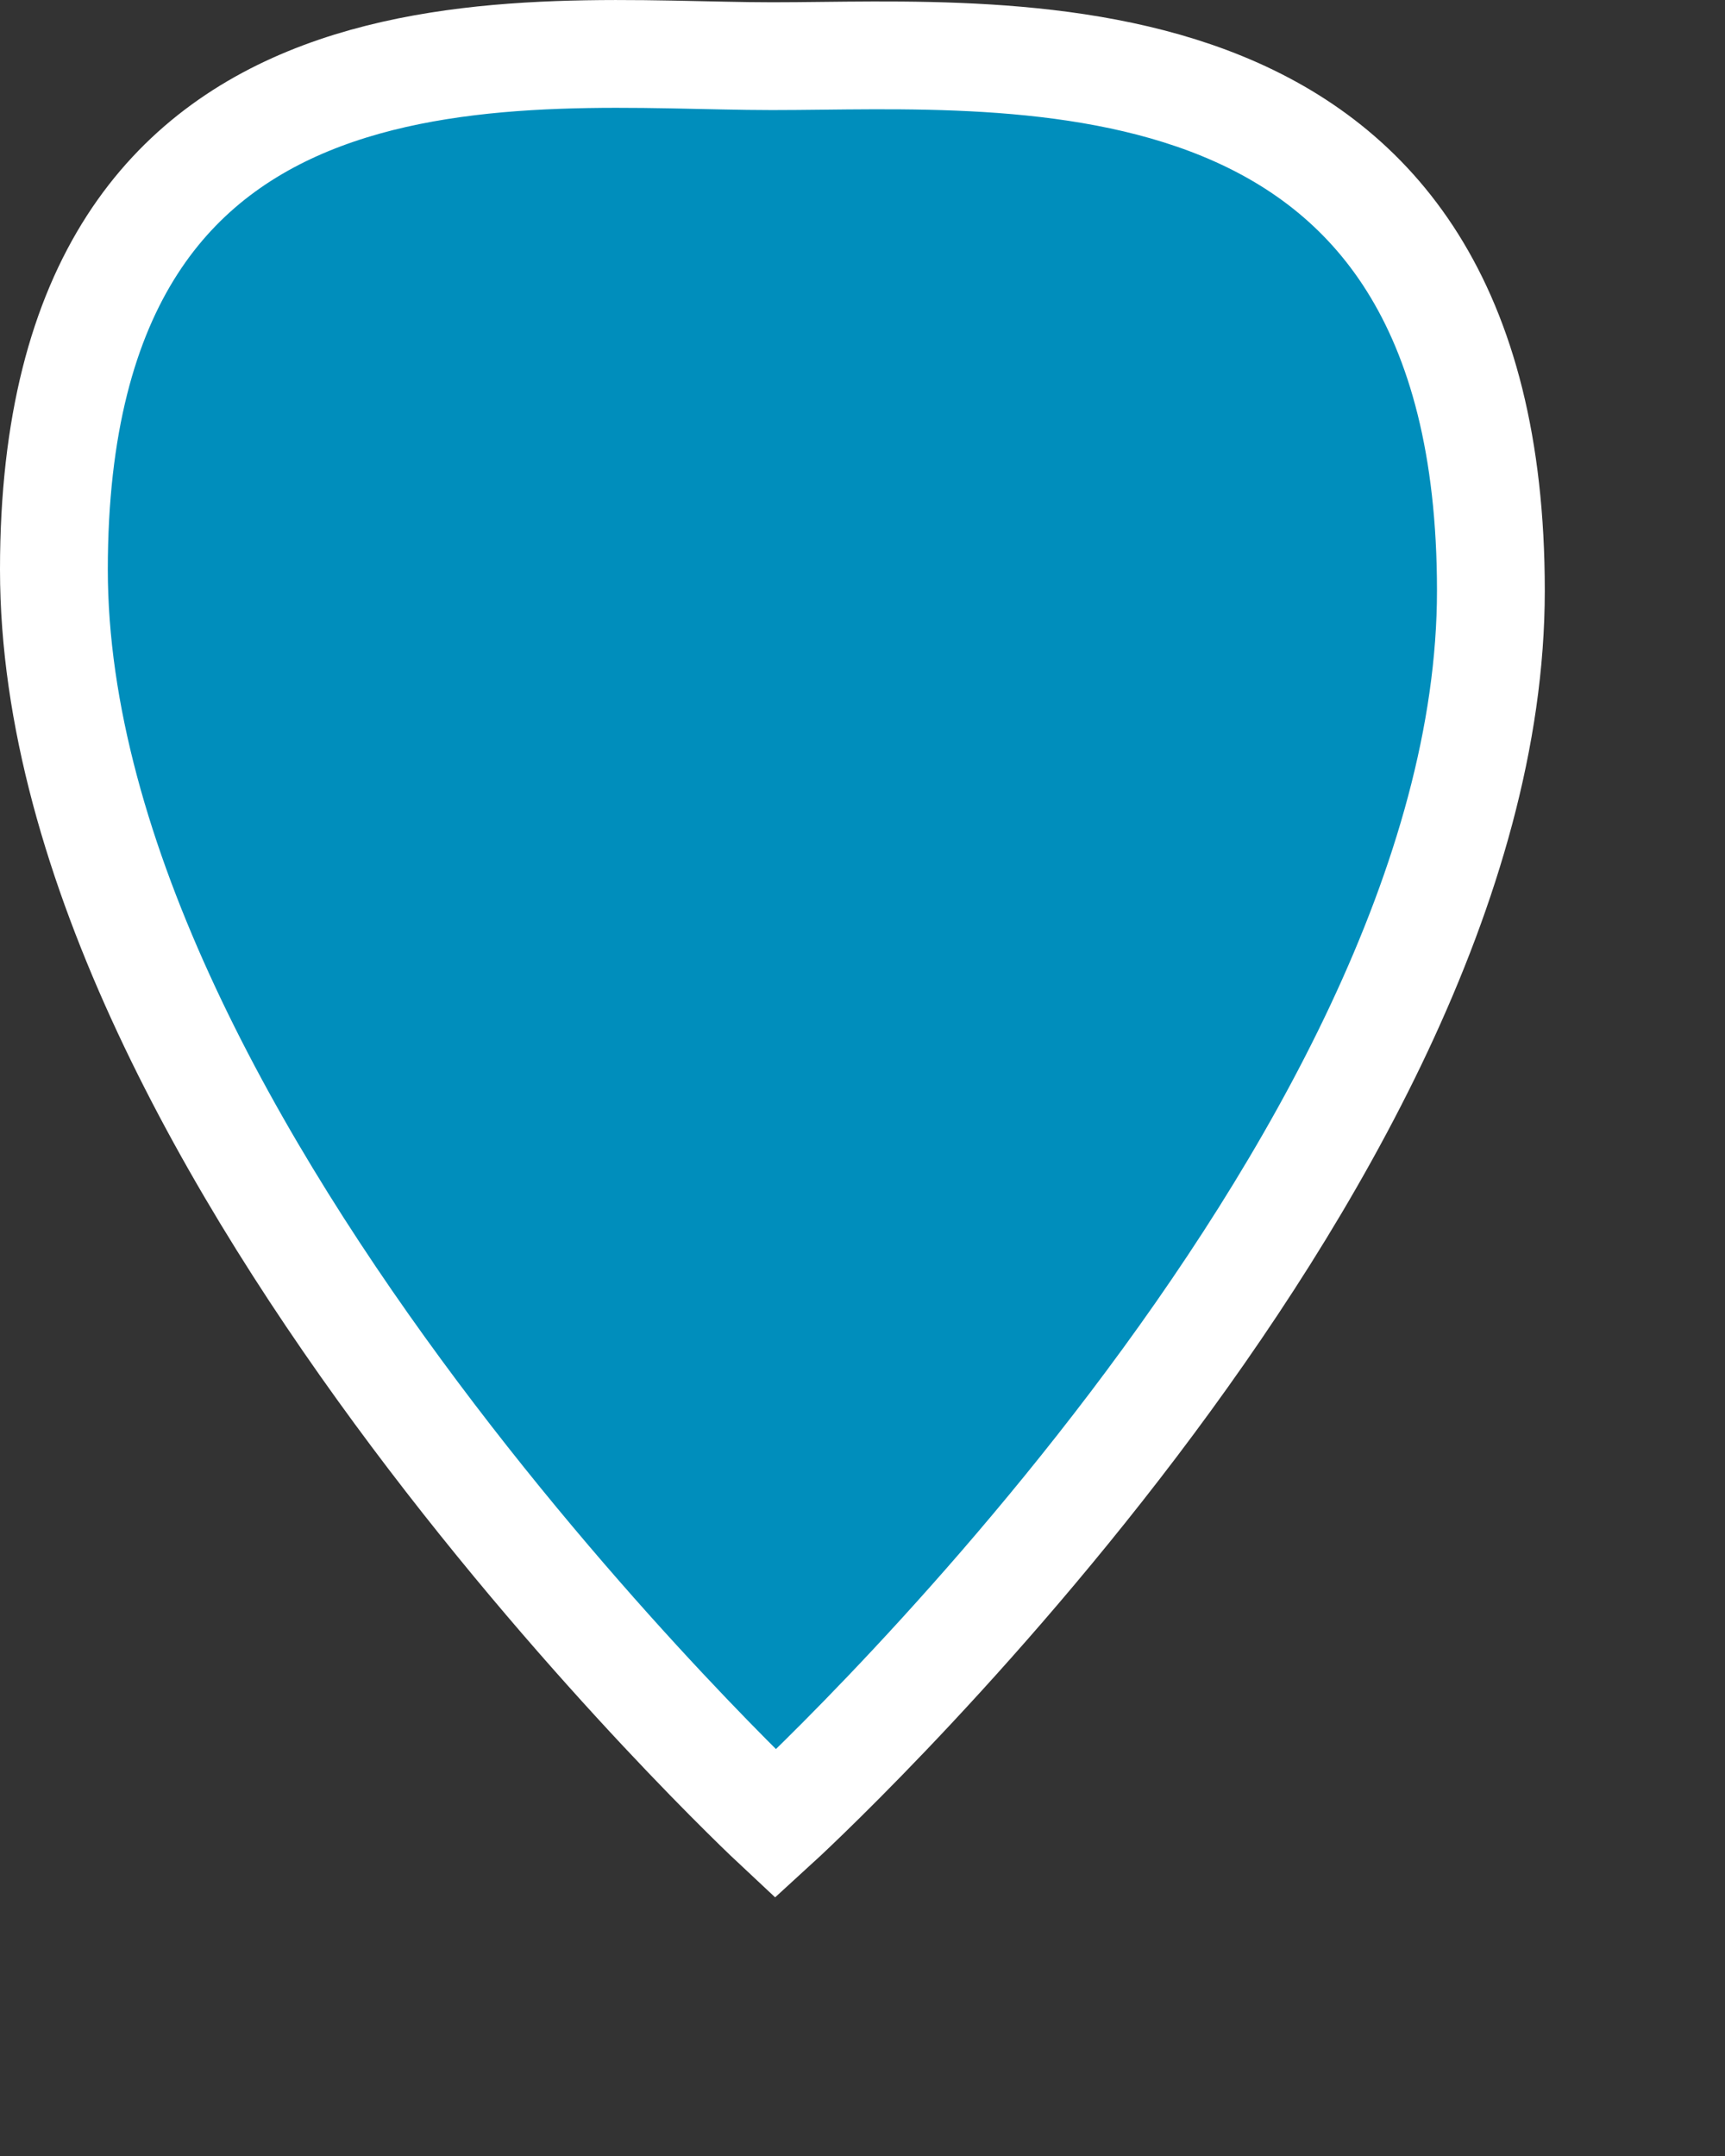 <?xml version="1.0" encoding="utf-8"?>
<!-- Generator: Adobe Illustrator 15.0.0, SVG Export Plug-In . SVG Version: 6.00 Build 0)  -->
<!DOCTYPE svg PUBLIC "-//W3C//DTD SVG 1.1//EN" "http://www.w3.org/Graphics/SVG/1.1/DTD/svg11.dtd">
<svg version="1.1" id="Layer_1" xmlns="http://www.w3.org/2000/svg" xmlns:xlink="http://www.w3.org/1999/xlink" x="0px" y="0px"
	 width="32px" height="40px" viewBox="0 0 32 40" enable-background="new 0 0 32 40" xml:space="preserve">
<rect x="0" y="0" width="32" height="40" fill="#333333" stroke="none"/>
<path fill="#008EBC" stroke="#FFFFFF" stroke-width="2" stroke-miterlimit="10" d="M14.346,1.042L14.346,1.042
	c-0.006,0-0.012,0-0.018,0c-0.006,0-0.012,0-0.018,0l0,0C9.836,1.042,1-0.176,1,10.565C1,21.333,14.387,33.84,14.387,33.84
	s13.27-12.115,13.27-22.883C27.656,0.216,18.82,1.042,14.346,1.042z"/>
</svg>
